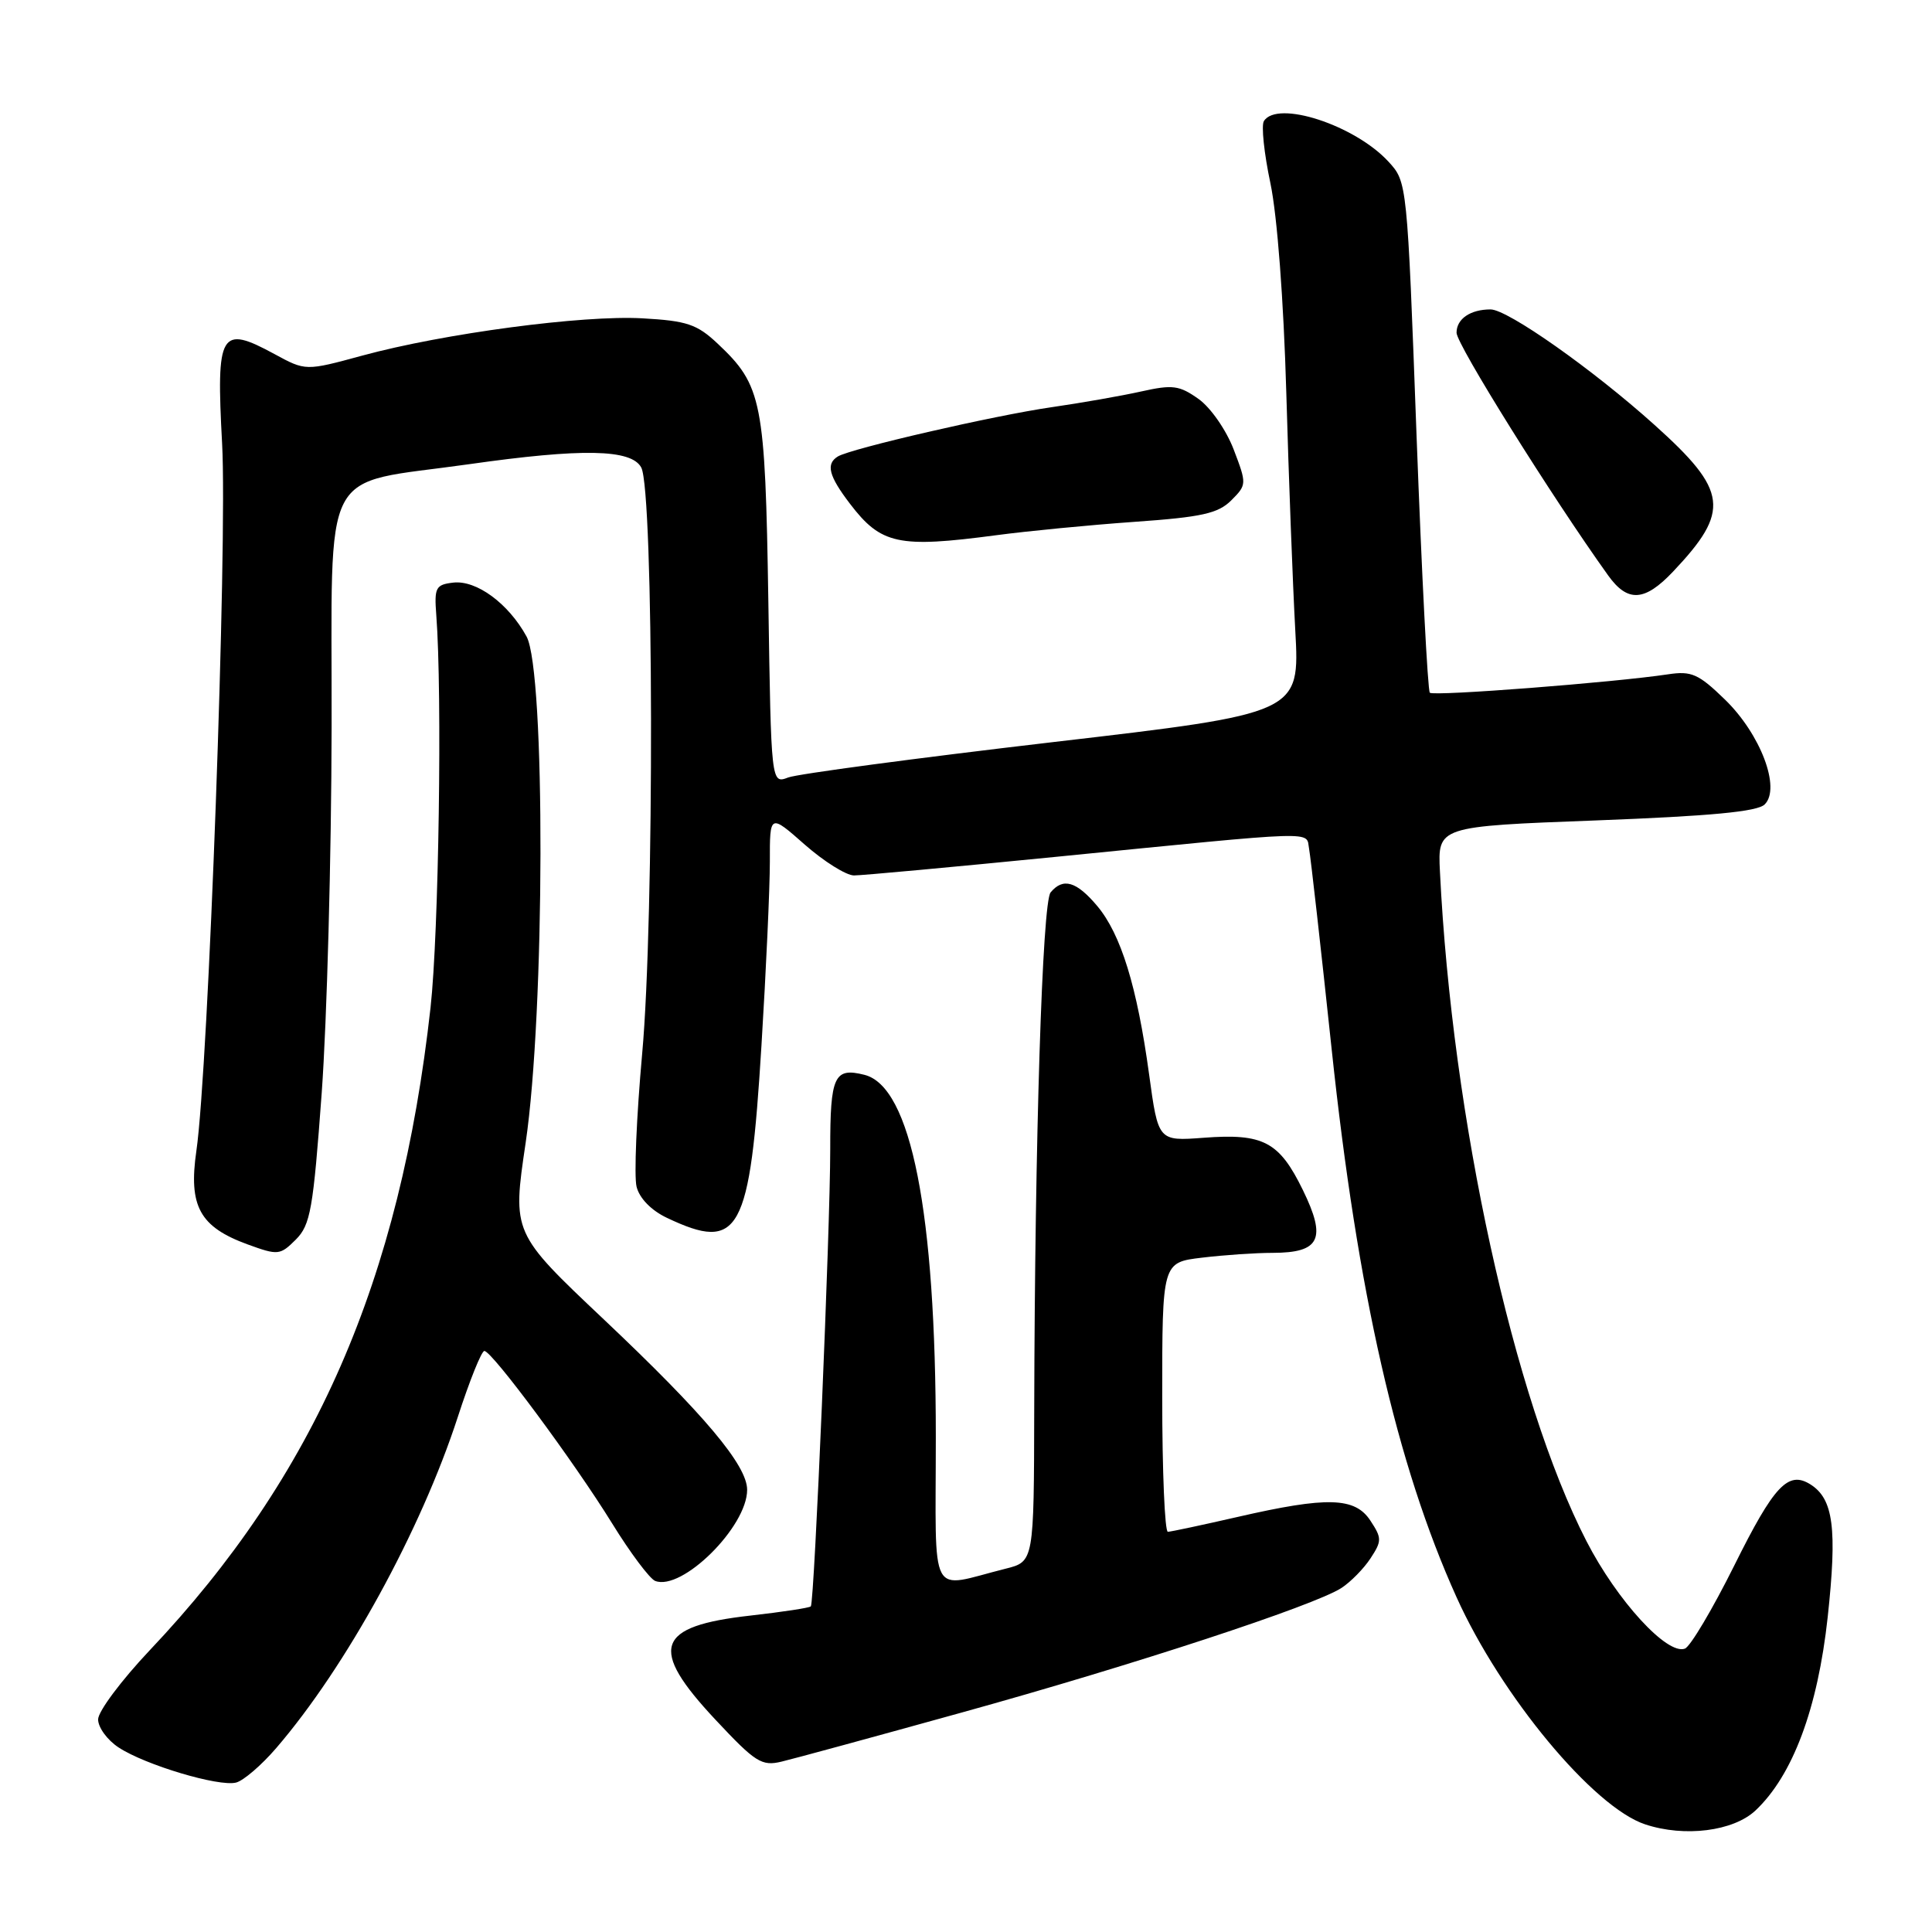 <?xml version="1.0" encoding="UTF-8" standalone="no"?>
<!DOCTYPE svg PUBLIC "-//W3C//DTD SVG 1.1//EN" "http://www.w3.org/Graphics/SVG/1.1/DTD/svg11.dtd" >
<svg xmlns="http://www.w3.org/2000/svg" xmlns:xlink="http://www.w3.org/1999/xlink" version="1.1" viewBox="0 0 256 256">
 <g >
 <path fill="currentColor"
d=" M 232.61 239.90 C 237.55 235.25 240.86 226.39 242.18 214.27 C 243.45 202.54 242.94 198.61 239.89 196.69 C 236.94 194.84 235.07 196.83 229.80 207.44 C 226.92 213.22 223.98 218.18 223.26 218.45 C 220.92 219.35 214.28 212.11 210.22 204.22 C 200.55 185.41 192.41 148.23 190.80 115.50 C 190.50 109.50 190.50 109.50 211.50 108.71 C 226.69 108.13 232.87 107.55 233.83 106.59 C 236.00 104.44 233.28 97.27 228.56 92.69 C 225.07 89.30 224.13 88.88 221.03 89.35 C 213.85 90.43 189.94 92.28 189.46 91.79 C 189.18 91.51 188.39 76.17 187.70 57.70 C 186.46 24.13 186.45 24.11 183.98 21.42 C 179.50 16.56 169.22 13.22 167.47 16.05 C 167.11 16.63 167.50 20.34 168.34 24.30 C 169.24 28.58 170.09 39.82 170.44 52.00 C 170.76 63.28 171.30 77.45 171.63 83.51 C 172.24 94.52 172.24 94.52 139.47 98.34 C 121.44 100.45 105.68 102.55 104.44 103.02 C 102.18 103.88 102.18 103.88 101.81 79.69 C 101.39 53.09 101.00 51.09 95.09 45.53 C 92.36 42.96 91.02 42.51 85.13 42.18 C 77.24 41.73 58.80 44.18 48.00 47.12 C 40.50 49.16 40.50 49.16 36.38 46.92 C 29.18 43.01 28.63 43.95 29.43 58.77 C 30.15 71.99 27.62 141.47 26.02 152.50 C 24.96 159.83 26.46 162.57 32.81 164.89 C 36.85 166.36 37.11 166.33 39.20 164.25 C 41.14 162.30 41.50 160.26 42.63 144.79 C 43.32 135.28 43.91 113.51 43.94 96.41 C 44.01 60.78 42.14 64.35 62.15 61.51 C 77.14 59.38 83.66 59.50 84.97 61.95 C 86.63 65.05 86.72 121.76 85.09 139.62 C 84.34 147.94 84.00 155.87 84.35 157.25 C 84.73 158.78 86.30 160.39 88.37 161.37 C 98.00 165.94 99.37 163.44 100.90 138.50 C 101.51 128.60 102.01 117.65 102.01 114.17 C 102.00 107.83 102.00 107.83 106.64 111.92 C 109.19 114.16 112.13 116.00 113.16 116.00 C 114.19 116.00 126.16 114.90 139.77 113.55 C 175.39 110.01 173.01 110.09 173.46 112.47 C 173.67 113.59 175.02 125.53 176.45 139.01 C 179.87 171.25 185.07 194.07 193.00 211.64 C 198.91 224.74 211.16 239.49 218.00 241.74 C 223.22 243.47 229.68 242.65 232.61 239.90 Z  M 36.60 231.63 C 45.87 220.86 55.77 202.79 60.66 187.76 C 62.22 182.95 63.80 179.01 64.18 179.01 C 65.18 179.00 76.06 193.68 81.11 201.86 C 83.52 205.77 86.09 209.19 86.81 209.48 C 90.37 210.86 99.00 202.31 99.00 197.41 C 99.00 194.16 93.32 187.41 80.00 174.82 C 67.88 163.37 67.88 163.37 69.65 151.44 C 72.21 134.14 72.29 88.95 69.77 84.34 C 67.37 79.96 63.13 76.84 60.05 77.20 C 57.73 77.47 57.53 77.86 57.81 81.50 C 58.61 91.95 58.14 123.67 57.05 133.50 C 53.02 169.70 41.73 195.55 19.84 218.67 C 16.08 222.65 13.00 226.77 13.00 227.83 C 13.00 228.90 14.22 230.57 15.72 231.55 C 19.25 233.87 28.99 236.78 31.28 236.20 C 32.26 235.95 34.65 233.90 36.60 231.63 Z  M 127.54 226.89 C 150.18 220.62 174.12 212.76 177.74 210.42 C 178.97 209.62 180.71 207.85 181.60 206.49 C 183.11 204.19 183.11 203.81 181.59 201.50 C 179.55 198.38 175.89 198.27 164.00 201.00 C 159.32 202.07 155.16 202.96 154.75 202.97 C 154.34 202.99 154.00 194.96 154.00 185.14 C 154.00 167.28 154.00 167.28 159.25 166.65 C 162.14 166.30 166.36 166.01 168.63 166.01 C 174.93 166.00 175.80 164.16 172.63 157.67 C 169.50 151.27 167.40 150.16 159.49 150.76 C 153.47 151.21 153.47 151.21 152.26 142.35 C 150.67 130.72 148.53 123.79 145.39 120.05 C 142.63 116.77 140.86 116.26 139.21 118.25 C 138.11 119.57 137.12 151.09 137.04 186.71 C 137.00 206.92 137.00 206.92 133.25 207.86 C 122.92 210.44 124.00 212.48 124.00 190.39 C 124.00 160.61 120.72 143.97 114.54 142.42 C 110.53 141.41 110.00 142.57 110.01 152.31 C 110.01 162.72 107.91 212.31 107.44 212.85 C 107.27 213.05 103.68 213.59 99.46 214.07 C 86.86 215.48 85.89 218.36 94.83 227.90 C 100.11 233.54 100.93 234.06 103.58 233.42 C 105.19 233.04 115.97 230.10 127.54 226.89 Z  M 221.68 75.75 C 229.30 67.70 228.97 65.05 219.25 56.32 C 211.06 48.95 199.77 41.00 197.51 41.00 C 194.83 41.00 193.00 42.25 193.00 44.09 C 193.00 45.63 205.60 65.80 213.09 76.25 C 215.67 79.85 217.92 79.72 221.68 75.75 Z  M 132.00 70.92 C 136.12 70.37 144.35 69.57 150.28 69.15 C 159.26 68.52 161.40 68.04 163.15 66.30 C 165.21 64.24 165.21 64.12 163.47 59.56 C 162.48 56.98 160.42 54.01 158.82 52.87 C 156.27 51.06 155.38 50.94 151.22 51.87 C 148.62 52.45 143.27 53.39 139.32 53.96 C 131.70 55.06 112.71 59.44 111.01 60.49 C 109.41 61.48 109.81 63.06 112.61 66.73 C 116.74 72.15 119.03 72.64 132.00 70.92 Z "/>
</g>
</svg>